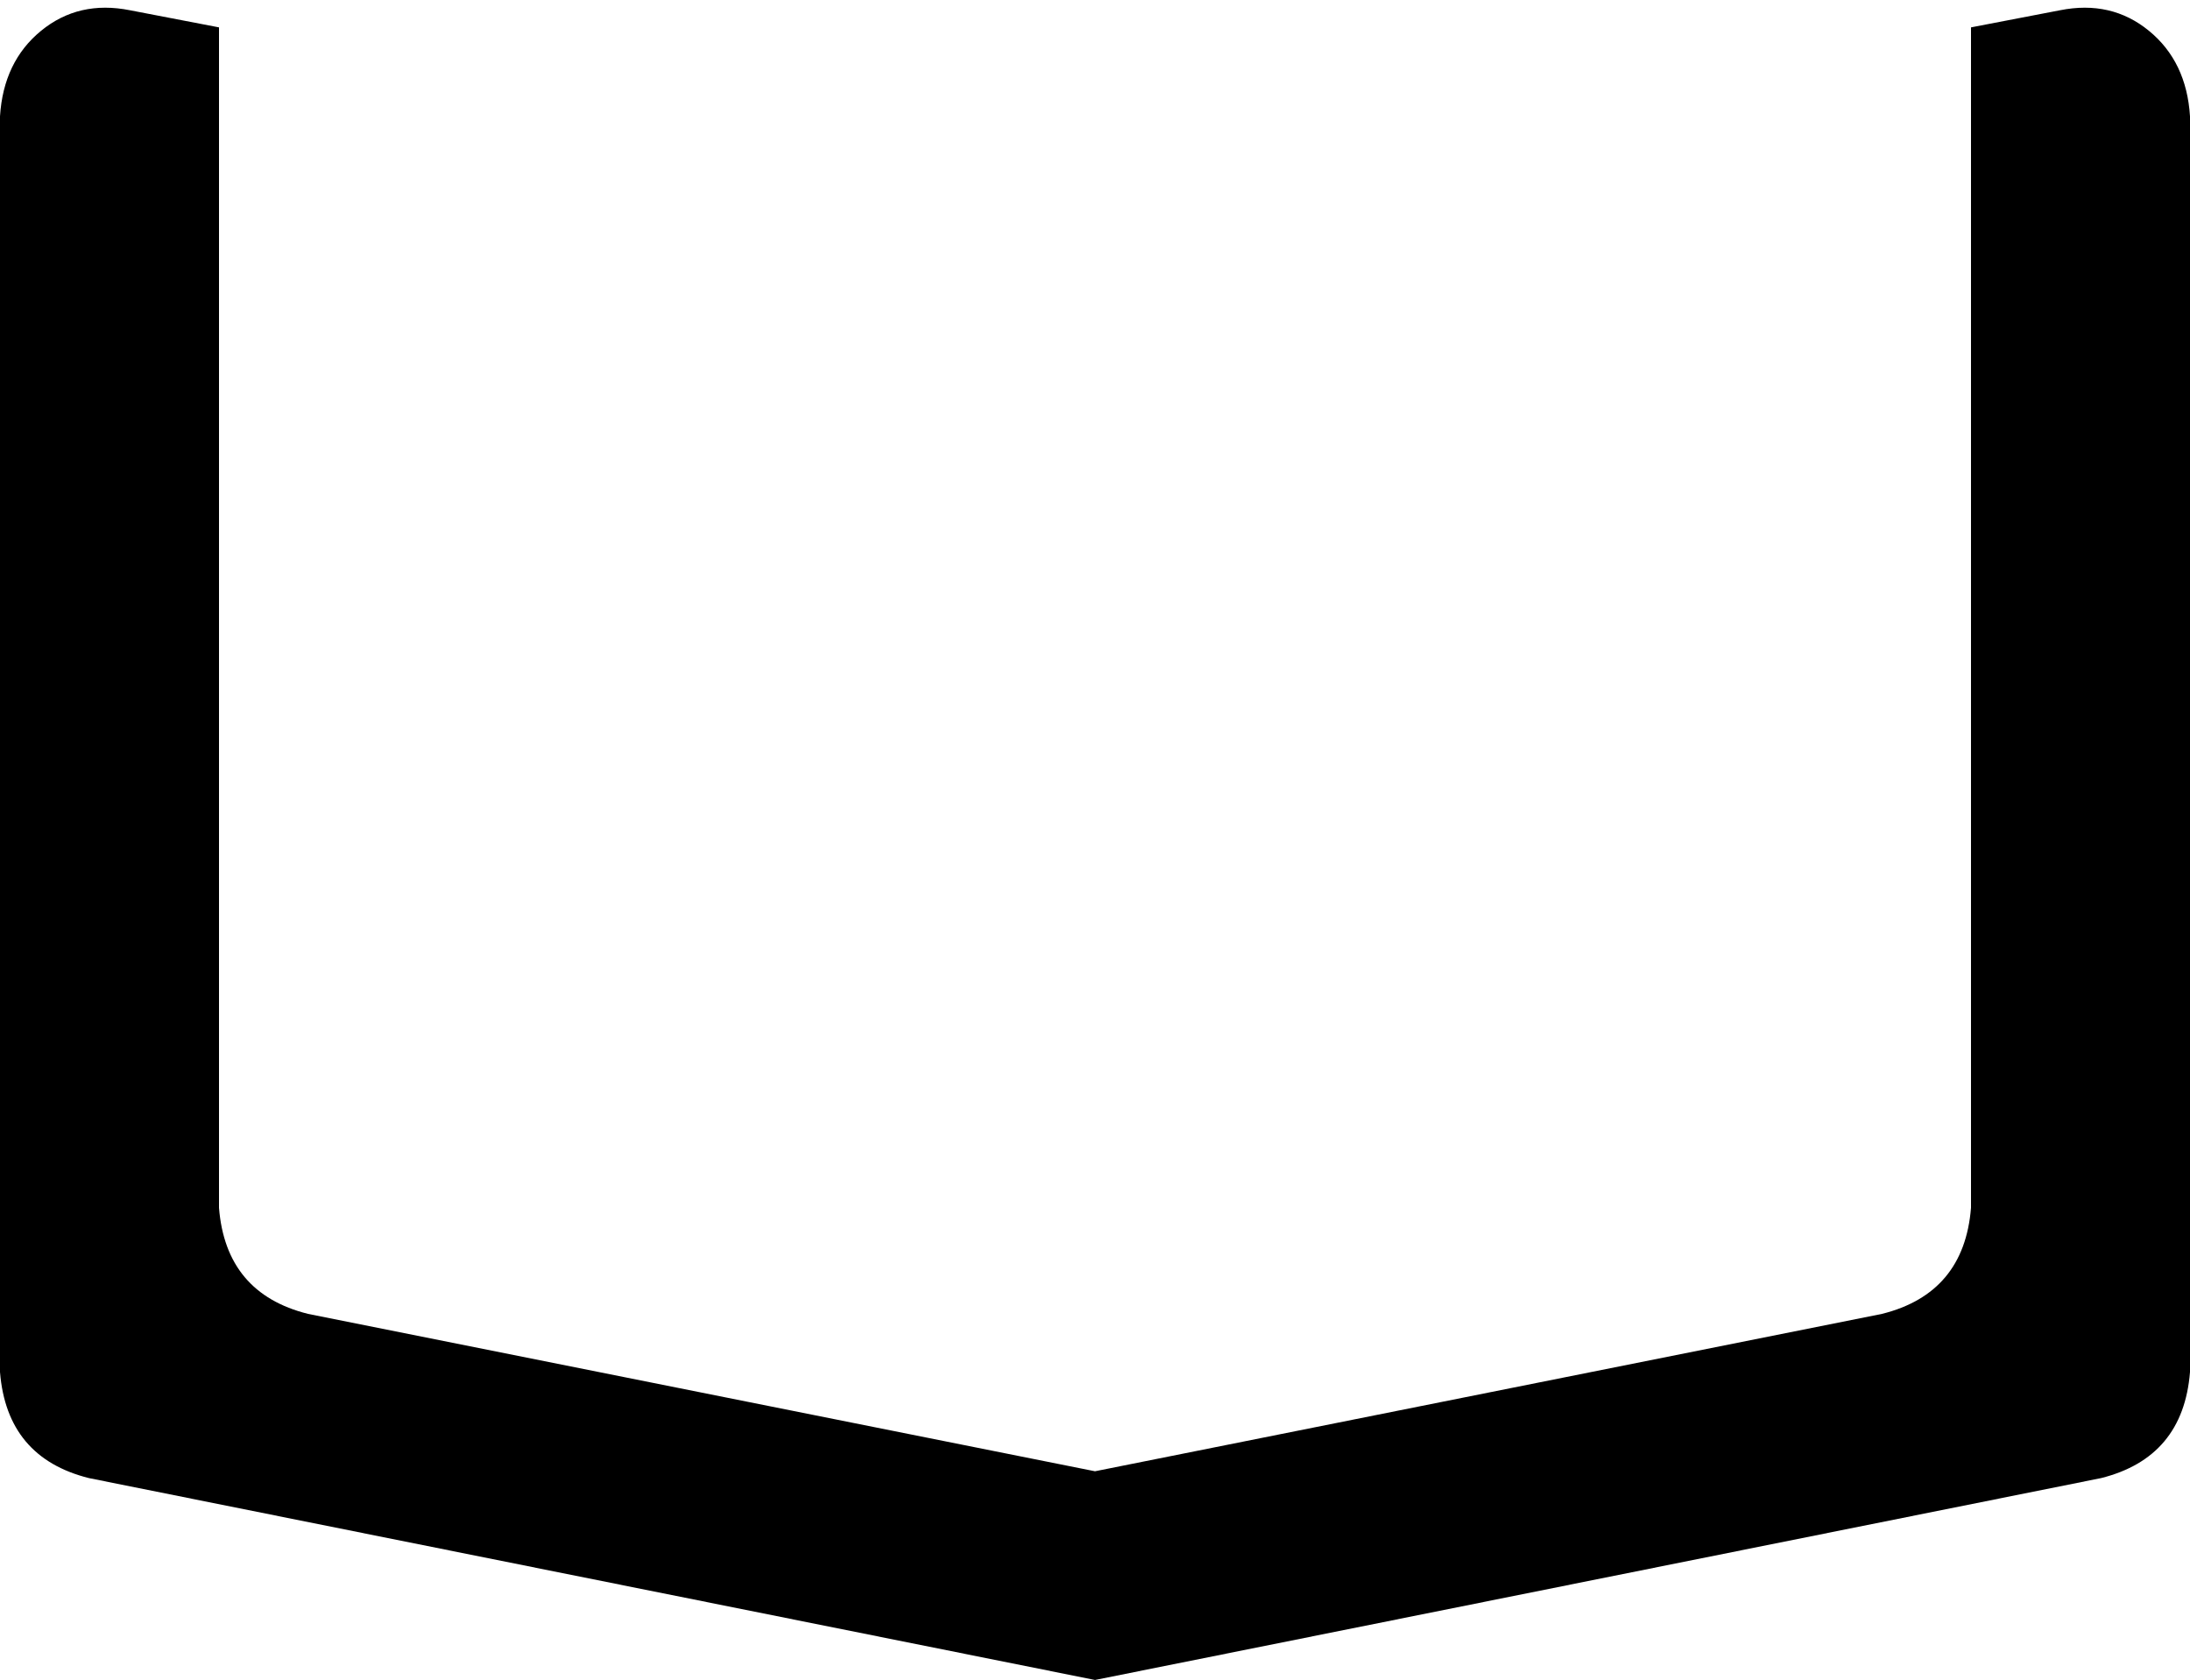 <svg xmlns="http://www.w3.org/2000/svg" viewBox="0 0 640 491">
    <path d="M 90 384 L 320 430 L 550 384 Q 574 378 576 353 L 576 8 L 602 3 Q 617 0 628 9 Q 639 18 640 34 L 640 401 Q 638 426 614 432 L 320 491 L 26 432 Q 2 426 0 401 L 0 34 Q 1 18 12 9 Q 23 0 38 3 L 64 8 L 64 353 Q 66 378 90 384 L 90 384 Z"/>
</svg>
